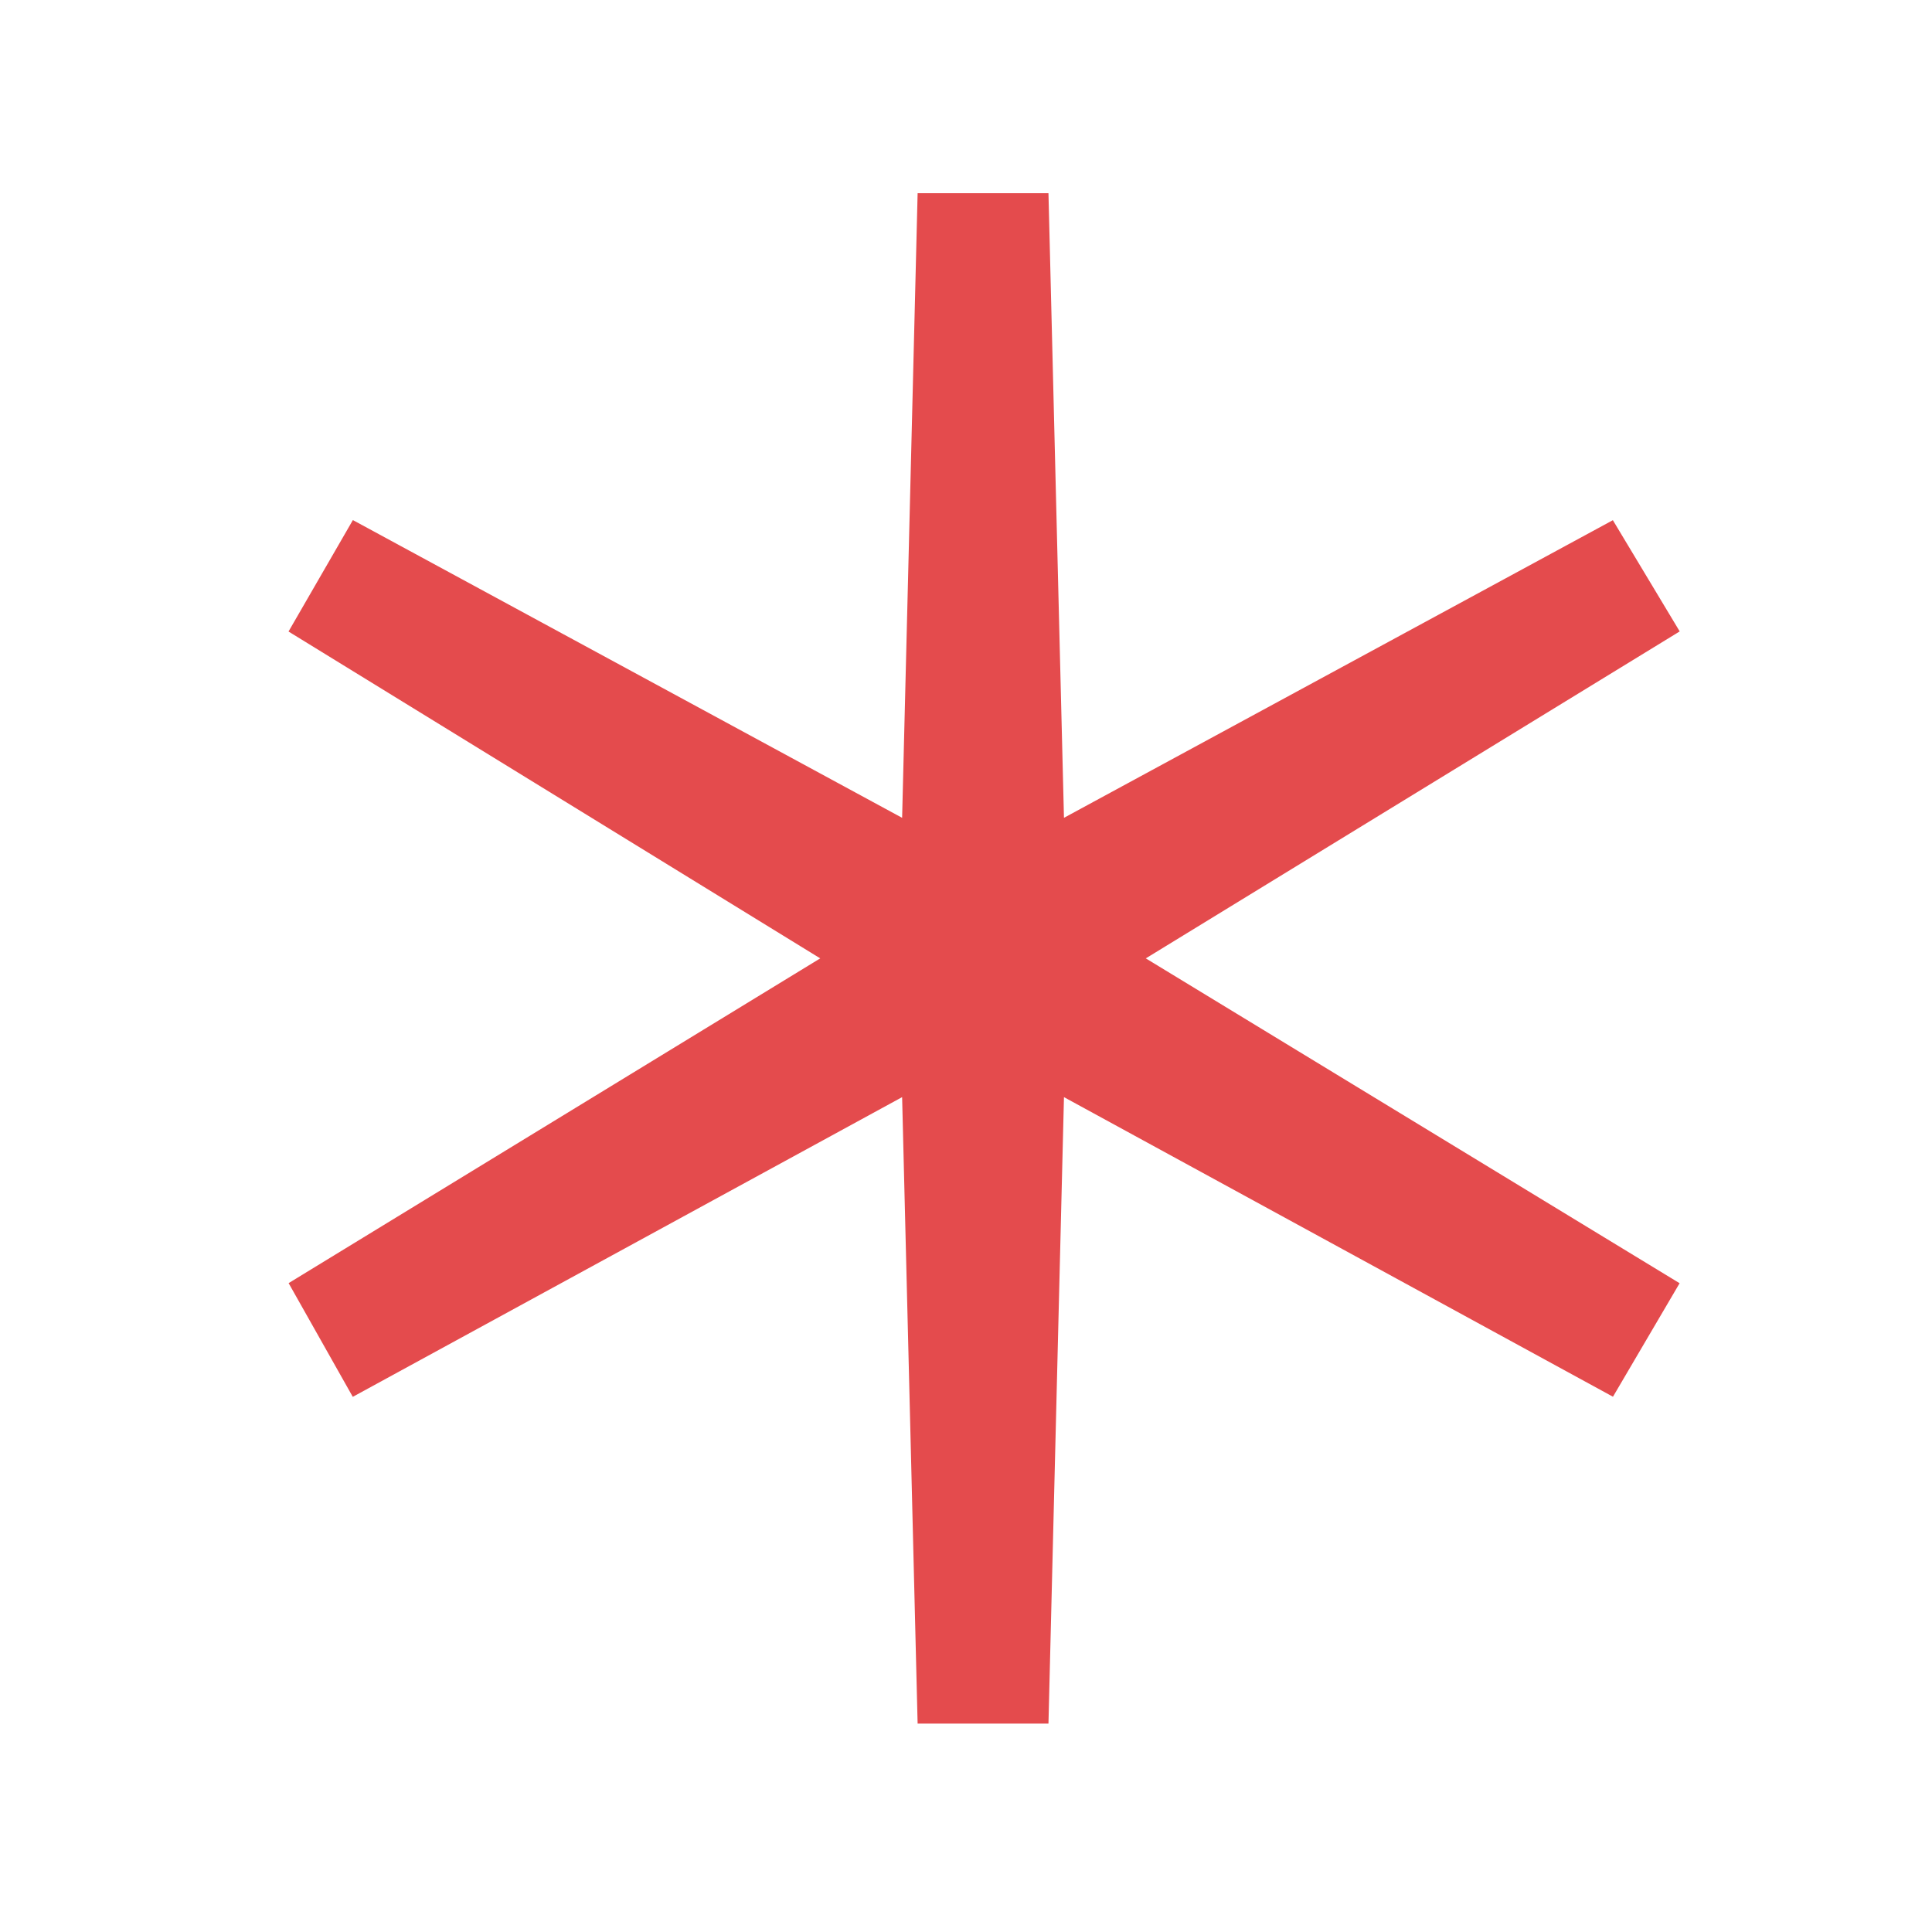 <?xml version="1.0" encoding="UTF-8"?>
<svg width="14px" height="14px" viewBox="0 0 14 14" version="1.1" xmlns="http://www.w3.org/2000/svg" xmlns:xlink="http://www.w3.org/1999/xlink">
    <!-- Generator: Sketch 61 (89581) - https://sketch.com -->
    <title>画板</title>
    <desc>Created with Sketch.</desc>
    <g id="画板" stroke="none" stroke-width="1" fill="none" fill-rule="evenodd">
        <g id="编组">
            <rect id="矩形" x="0" y="0" width="14" height="14"></rect>
            <polygon id="＊" stroke="#E44B4D" stroke-width="0.2" fill="#E44B4D" fill-rule="nonzero" points="7.5 12.39 7.614 7.784 11.651 9.987 12.035 9.333 8.111 6.945 12.035 4.542 11.651 3.903 7.614 6.092 7.5 1.5 6.747 1.5 6.633 6.092 2.595 3.903 2.226 4.542 6.135 6.945 2.226 9.333 2.595 9.987 6.633 7.784 6.747 12.39"></polygon>
        </g>
    </g>
</svg>